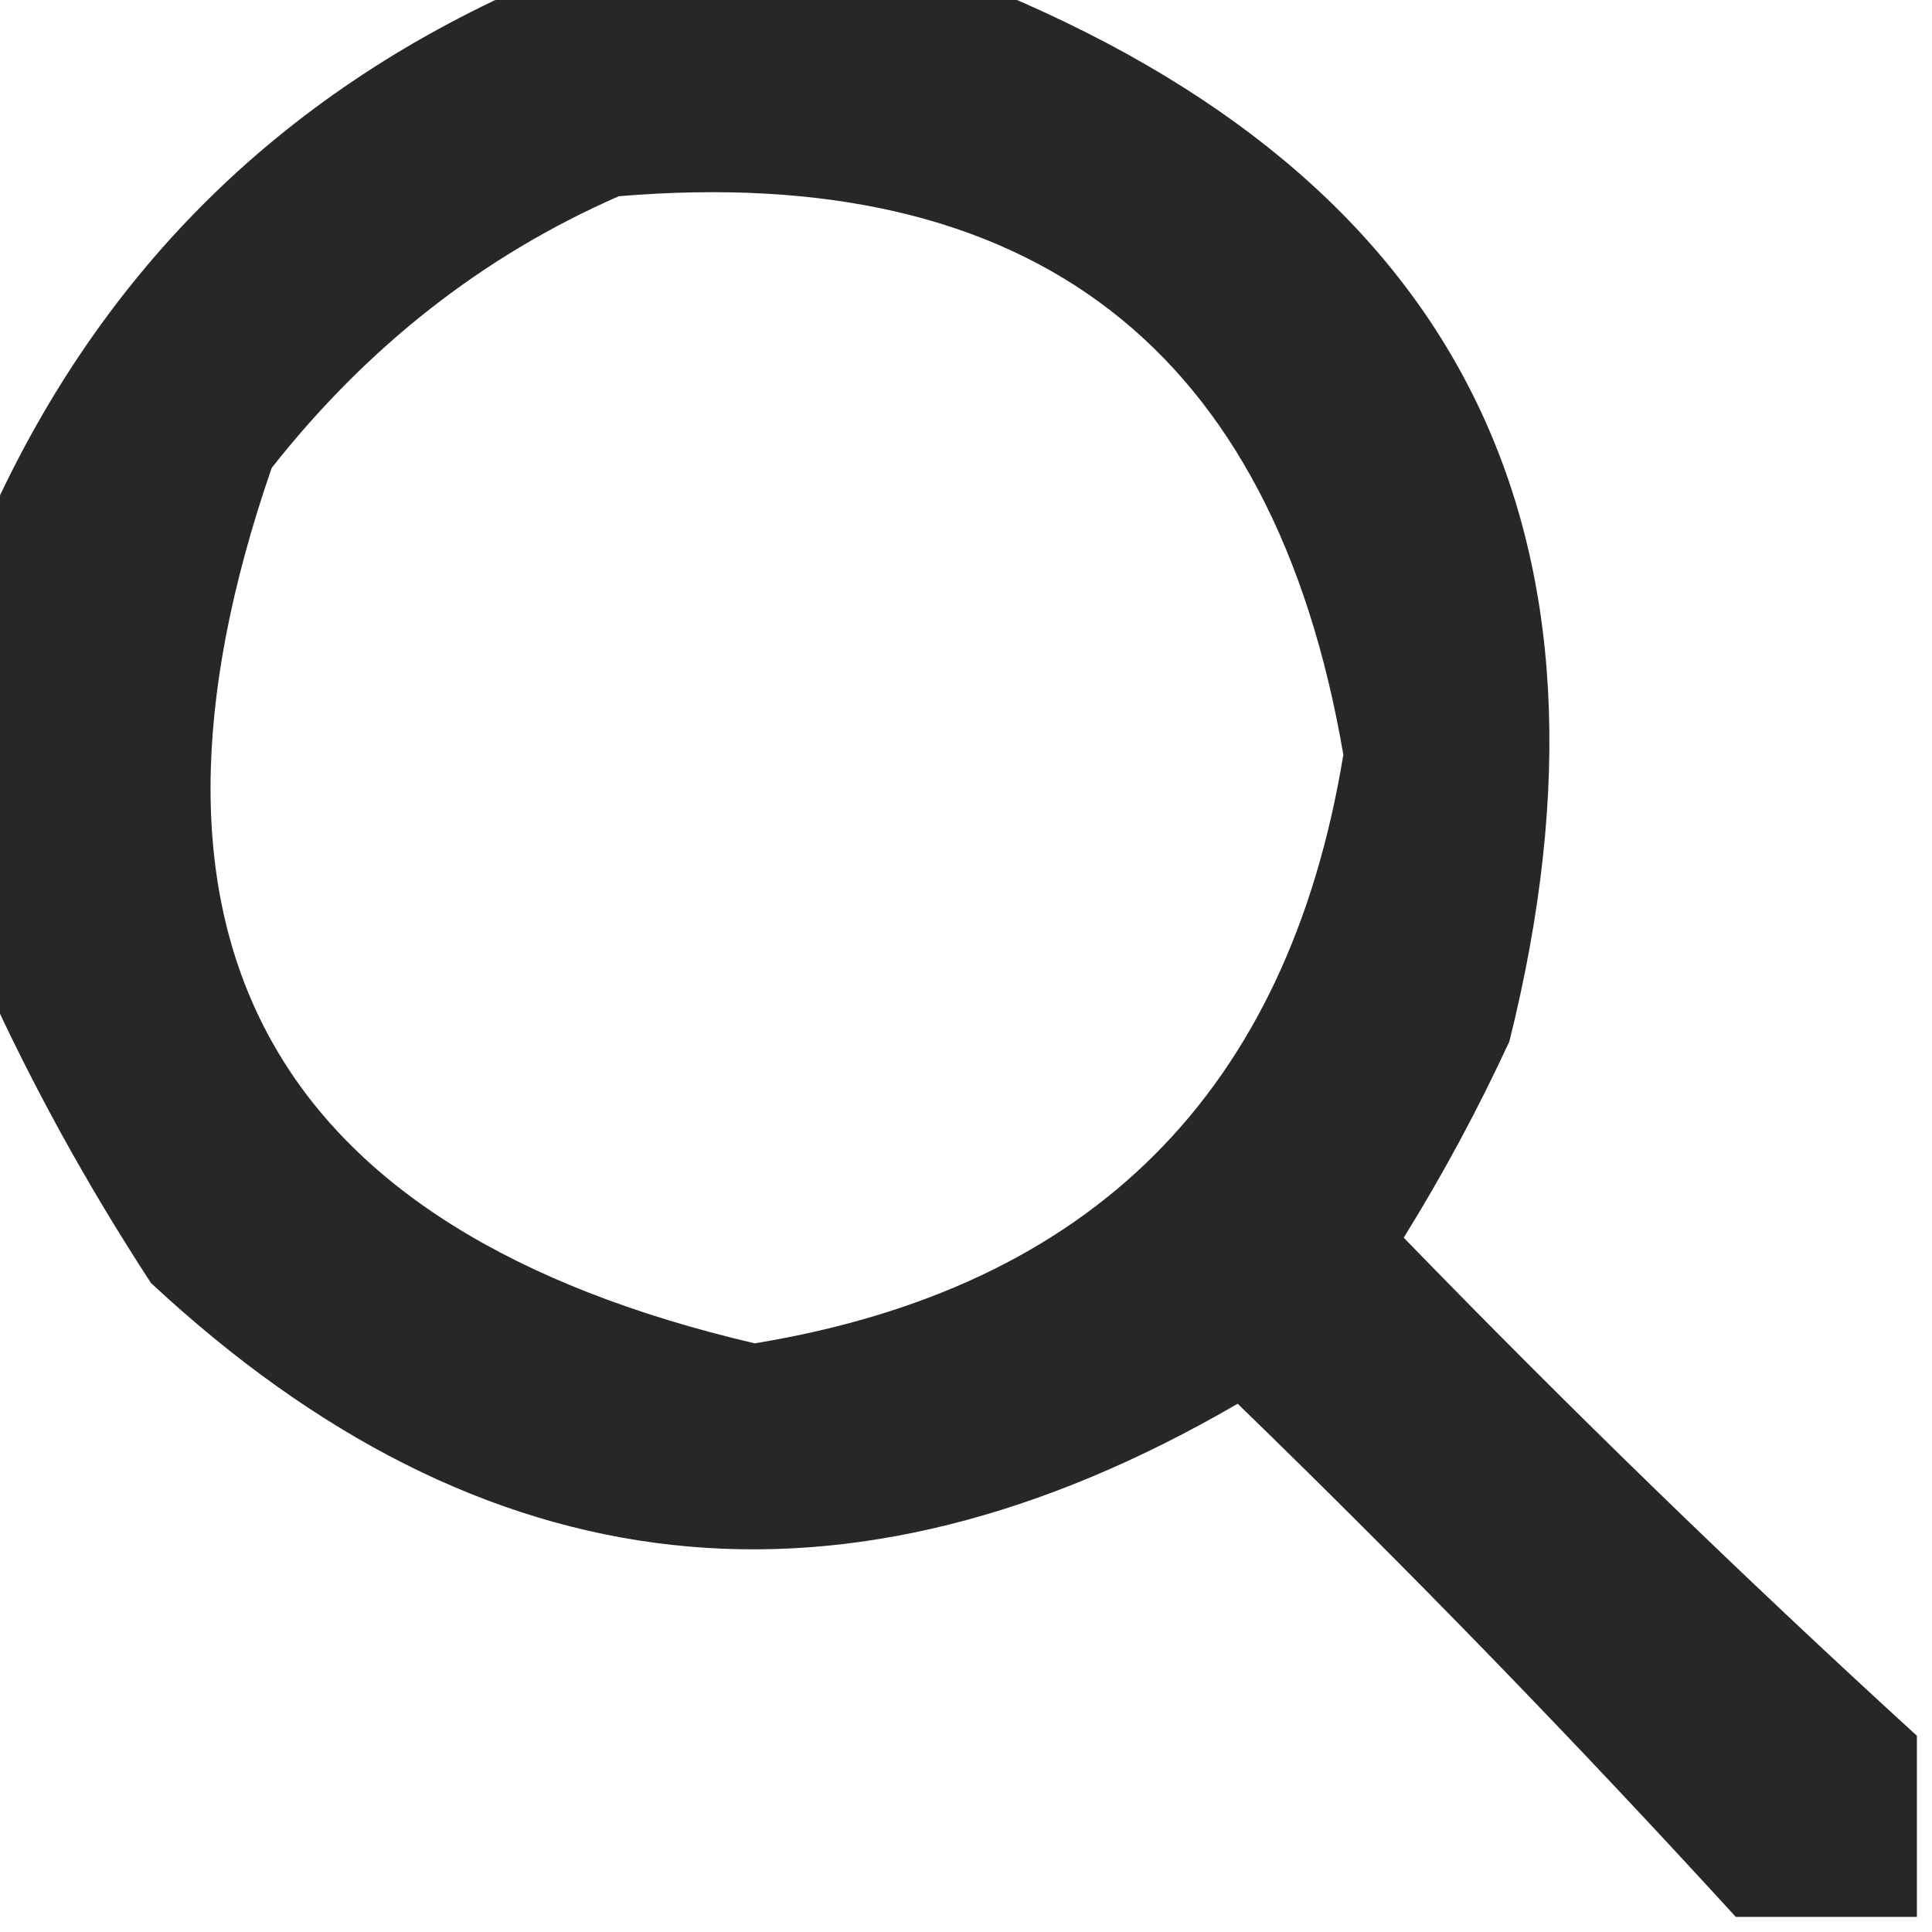<?xml version="1.0" encoding="UTF-8"?>
<!DOCTYPE svg PUBLIC "-//W3C//DTD SVG 1.1//EN" "http://www.w3.org/Graphics/SVG/1.1/DTD/svg11.dtd">
<svg xmlns="http://www.w3.org/2000/svg" version="1.1" width="64px" height="64px" style="shape-rendering:geometricPrecision; text-rendering:geometricPrecision; image-rendering:optimizeQuality; fill-rule:evenodd; clip-rule:evenodd" xmlns:xlink="http://www.w3.org/1999/xlink">
<g><path style="opacity:0.844" fill="#000000" d="M 17.5,-0.5 C 22.5,-0.5 27.5,-0.5 32.5,-0.5C 48.382,5.93 54.215,17.597 50,34.5C 48.961,36.746 47.794,38.913 46.5,41C 52.035,46.703 57.702,52.203 63.5,57.5C 63.5,59.5 63.5,61.5 63.5,63.5C 61.5,63.5 59.5,63.5 57.5,63.5C 52.203,57.702 46.703,52.035 41,46.5C 27.986,54.066 15.986,52.732 5,42.5C 2.87,39.233 1.037,35.9 -0.5,32.5C -0.5,27.5 -0.5,22.5 -0.5,17.5C 3.167,9.167 9.167,3.167 17.5,-0.5 Z M 20.5,6.5 C 34.188,5.36 42.188,11.527 44.5,25C 42.667,36.167 36.167,42.667 25,44.5C 8.955,40.744 3.622,31.077 9,15.5C 12.183,11.462 16.016,8.462 20.5,6.5 Z"/></g>
</svg>
